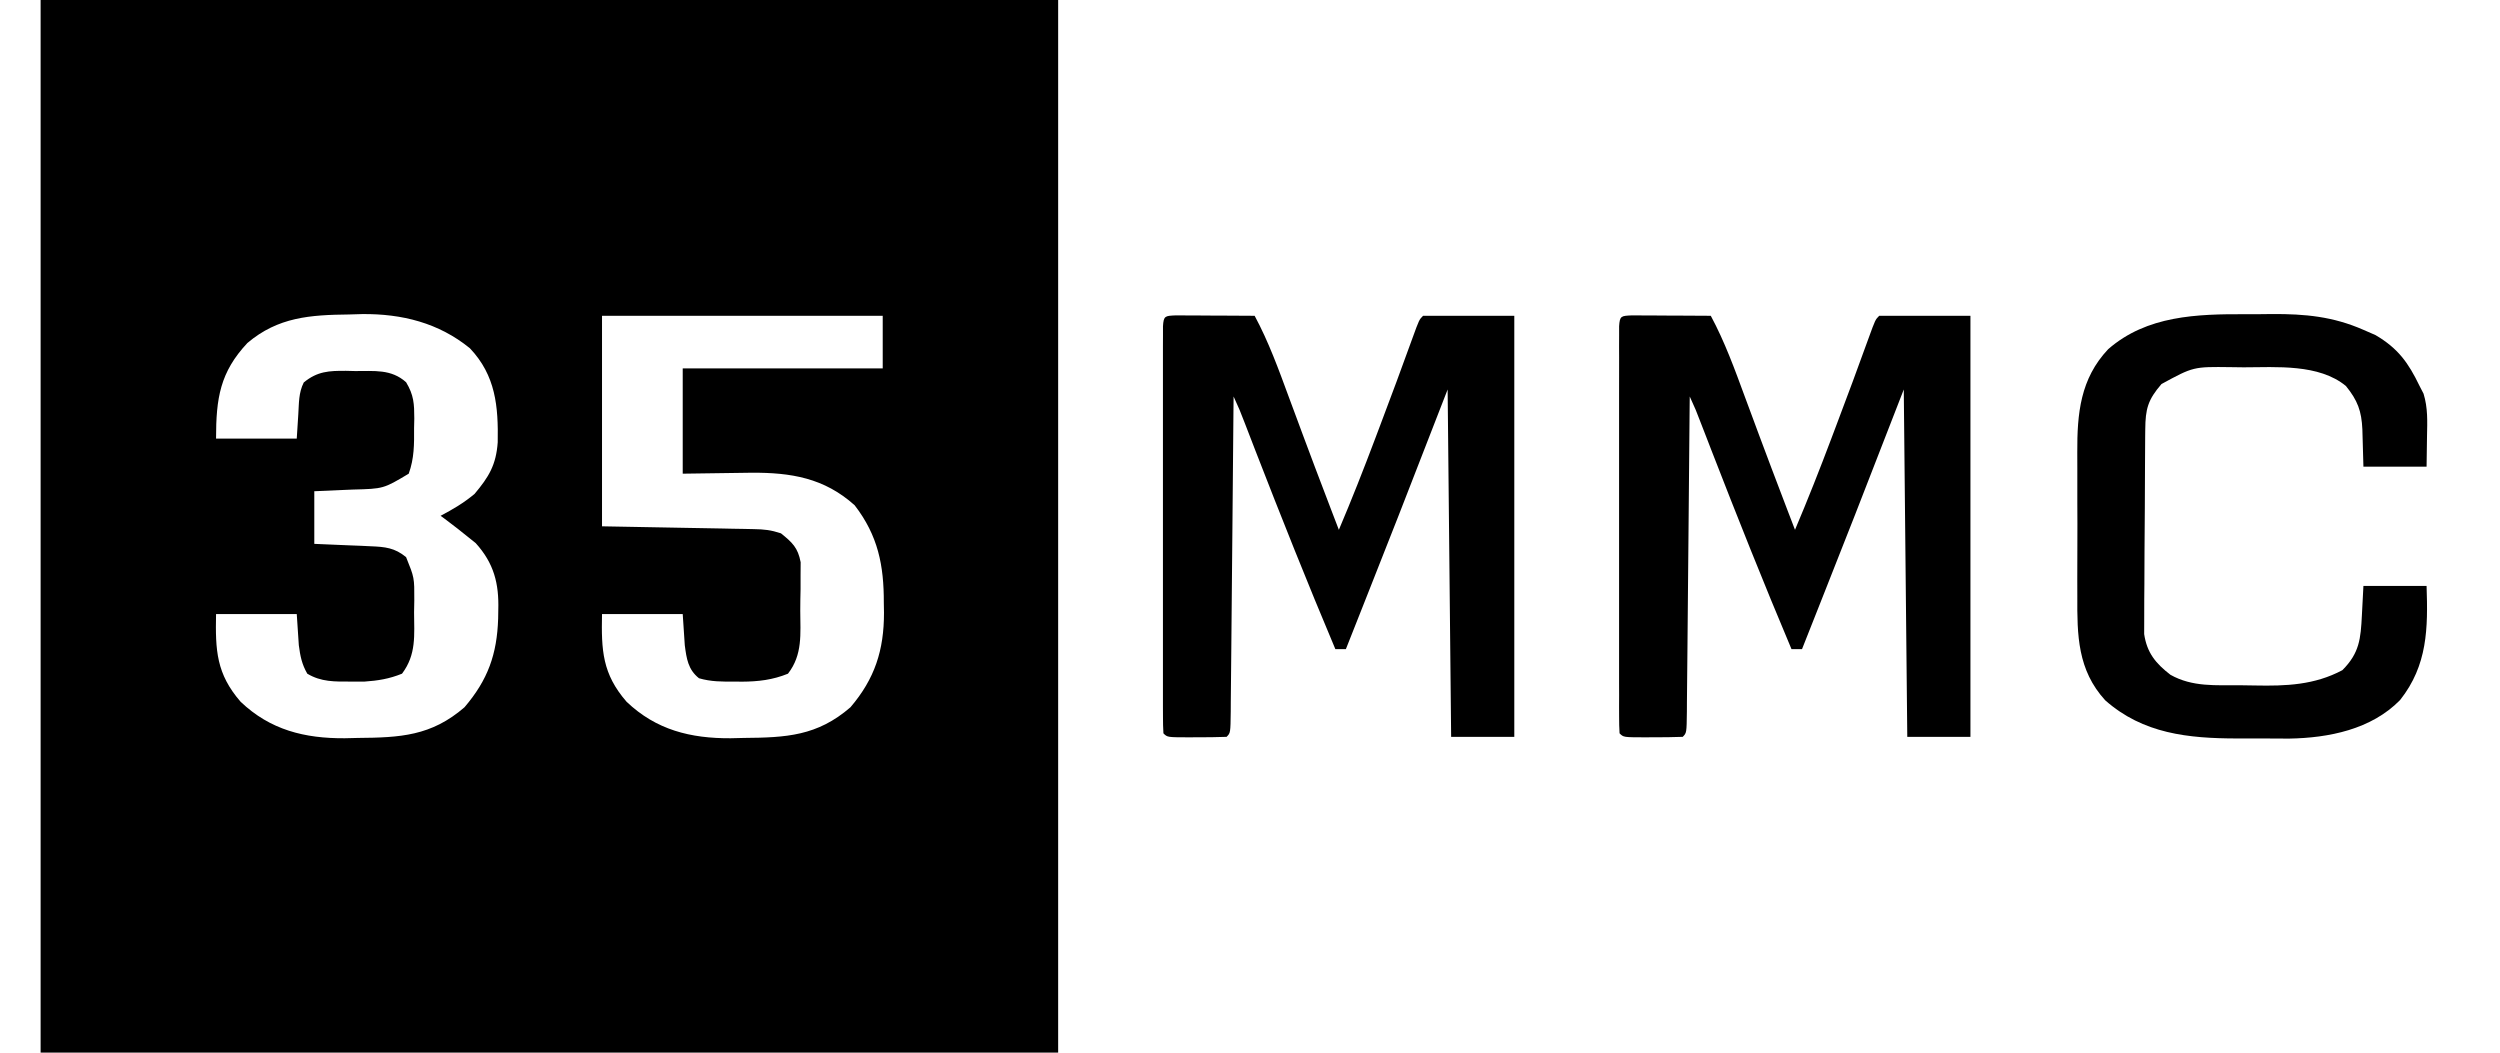 <svg width="57" height="24" viewBox="0 0 57 24" fill="none" xmlns="http://www.w3.org/2000/svg">
<path d="M37.199 7.191C37.324 7.192 37.324 7.192 37.451 7.192C37.541 7.192 37.631 7.193 37.724 7.193C37.819 7.194 37.913 7.194 38.011 7.195C38.106 7.195 38.201 7.196 38.299 7.196C38.535 7.197 38.77 7.198 39.006 7.2C39.326 7.795 39.553 8.422 39.786 9.055C39.849 9.227 39.913 9.398 39.977 9.569C40.02 9.684 40.062 9.798 40.104 9.912C40.289 10.409 40.477 10.905 40.666 11.4C40.693 11.47 40.719 11.54 40.747 11.613C40.806 11.768 40.866 11.924 40.926 12.08C41.218 11.391 41.492 10.696 41.756 9.995C41.794 9.893 41.833 9.791 41.871 9.69C42.12 9.031 42.366 8.372 42.604 7.71C42.757 7.289 42.757 7.289 42.846 7.2C43.532 7.2 44.219 7.2 44.926 7.2C44.926 10.368 44.926 13.536 44.926 16.8C44.451 16.8 43.975 16.8 43.486 16.8C43.459 14.186 43.433 11.573 43.406 8.88C43.036 9.83 42.667 10.781 42.286 11.76C42.063 12.327 41.84 12.894 41.616 13.46C41.563 13.593 41.51 13.727 41.458 13.86C41.334 14.173 41.21 14.487 41.086 14.8C41.007 14.8 40.927 14.8 40.846 14.8C40.212 13.297 39.609 11.784 39.019 10.263C38.979 10.159 38.979 10.159 38.938 10.053C38.887 9.922 38.836 9.79 38.785 9.659C38.665 9.345 38.665 9.345 38.526 9.04C38.525 9.136 38.524 9.232 38.523 9.331C38.516 10.234 38.507 11.137 38.499 12.04C38.494 12.504 38.49 12.969 38.486 13.433C38.482 13.88 38.478 14.328 38.474 14.776C38.472 14.947 38.47 15.118 38.469 15.289C38.467 15.528 38.465 15.767 38.462 16.006C38.462 16.113 38.462 16.113 38.461 16.223C38.455 16.711 38.455 16.711 38.366 16.8C38.138 16.808 37.913 16.811 37.686 16.81C37.622 16.81 37.558 16.811 37.492 16.811C37.016 16.81 37.016 16.81 36.926 16.72C36.918 16.598 36.916 16.475 36.916 16.353C36.915 16.273 36.915 16.194 36.915 16.112C36.915 16.024 36.915 15.936 36.916 15.846C36.915 15.754 36.915 15.662 36.915 15.567C36.915 15.261 36.915 14.956 36.915 14.65C36.915 14.439 36.915 14.227 36.915 14.016C36.915 13.572 36.915 13.129 36.915 12.685C36.916 12.172 36.916 11.658 36.915 11.145C36.915 10.651 36.915 10.158 36.915 9.665C36.915 9.455 36.915 9.245 36.915 9.034C36.915 8.741 36.915 8.448 36.916 8.154C36.915 8.067 36.915 7.979 36.915 7.888C36.915 7.809 36.915 7.729 36.916 7.647C36.916 7.578 36.916 7.509 36.916 7.437C36.931 7.202 36.962 7.202 37.199 7.191Z" fill="#ECECED" style="fill:#ECECED;fill:color(display-p3 0.925 0.925 0.929);fill-opacity:1;"/>
<path d="M26.799 7.191C26.924 7.192 26.924 7.192 27.051 7.192C27.141 7.192 27.231 7.193 27.324 7.193C27.419 7.194 27.513 7.194 27.611 7.195C27.706 7.195 27.801 7.196 27.899 7.196C28.134 7.197 28.37 7.198 28.606 7.2C28.926 7.795 29.153 8.422 29.386 9.055C29.45 9.227 29.513 9.398 29.577 9.569C29.619 9.684 29.662 9.798 29.704 9.912C29.889 10.409 30.076 10.905 30.266 11.4C30.293 11.47 30.319 11.54 30.347 11.613C30.407 11.768 30.466 11.924 30.526 12.08C30.819 11.391 31.092 10.696 31.356 9.995C31.394 9.893 31.433 9.791 31.471 9.69C31.72 9.031 31.966 8.372 32.204 7.71C32.357 7.289 32.357 7.289 32.446 7.2C33.132 7.2 33.819 7.2 34.526 7.2C34.526 10.368 34.526 13.536 34.526 16.8C34.051 16.8 33.575 16.8 33.086 16.8C33.059 14.186 33.033 11.573 33.006 8.88C32.636 9.83 32.267 10.781 31.886 11.76C31.663 12.327 31.44 12.894 31.216 13.46C31.163 13.593 31.11 13.727 31.058 13.86C30.934 14.173 30.81 14.487 30.686 14.8C30.607 14.8 30.527 14.8 30.446 14.8C29.812 13.297 29.209 11.784 28.619 10.263C28.579 10.159 28.579 10.159 28.538 10.053C28.487 9.922 28.436 9.79 28.386 9.659C28.265 9.345 28.265 9.345 28.126 9.04C28.125 9.136 28.124 9.232 28.123 9.331C28.116 10.234 28.107 11.137 28.099 12.04C28.094 12.504 28.09 12.969 28.086 13.433C28.082 13.88 28.078 14.328 28.074 14.776C28.072 14.947 28.07 15.118 28.069 15.289C28.067 15.528 28.065 15.767 28.062 16.006C28.061 16.113 28.061 16.113 28.061 16.223C28.055 16.711 28.055 16.711 27.966 16.8C27.738 16.808 27.513 16.811 27.286 16.81C27.222 16.81 27.158 16.811 27.092 16.811C26.616 16.81 26.616 16.81 26.526 16.72C26.518 16.598 26.516 16.475 26.516 16.353C26.515 16.273 26.515 16.194 26.515 16.112C26.515 16.024 26.515 15.936 26.515 15.846C26.515 15.754 26.515 15.662 26.515 15.567C26.515 15.261 26.515 14.956 26.515 14.65C26.515 14.439 26.515 14.227 26.515 14.016C26.515 13.572 26.515 13.129 26.515 12.685C26.516 12.172 26.516 11.658 26.515 11.145C26.515 10.651 26.515 10.158 26.515 9.665C26.515 9.455 26.515 9.245 26.515 9.034C26.515 8.741 26.515 8.448 26.515 8.154C26.515 8.067 26.515 7.979 26.515 7.888C26.515 7.809 26.515 7.729 26.516 7.647C26.516 7.578 26.516 7.509 26.516 7.437C26.531 7.202 26.562 7.202 26.799 7.191Z" fill="#ECECED" style="fill:#ECECED;fill:color(display-p3 0.925 0.925 0.929);fill-opacity:1;"/>
<path fill-rule="evenodd" clip-rule="evenodd" d="M24.126 24H0.926V0H24.126V24ZM8.261 7.161L7.956 7.17C7.077 7.18 6.34 7.227 5.64 7.821C5.018 8.486 4.926 9.076 4.926 10H6.766L6.801 9.45C6.818 9.187 6.807 8.957 6.926 8.72C7.237 8.464 7.503 8.453 7.89 8.455L8.096 8.46C8.529 8.463 8.917 8.409 9.259 8.715C9.436 9.01 9.445 9.206 9.446 9.544L9.441 9.76C9.444 10.128 9.445 10.452 9.319 10.8C8.743 11.144 8.743 11.144 8.045 11.162L7.851 11.17C7.721 11.176 7.591 11.182 7.461 11.188L7.166 11.2V12.4C7.361 12.408 7.556 12.416 7.751 12.425L7.991 12.435L8.227 12.444L8.455 12.455C8.779 12.468 9 12.489 9.259 12.703C9.448 13.171 9.448 13.171 9.446 13.687L9.441 13.96C9.444 14.486 9.495 14.923 9.166 15.36C8.871 15.479 8.619 15.519 8.303 15.541L7.996 15.54C7.633 15.541 7.323 15.55 7.006 15.36C6.881 15.141 6.846 14.961 6.813 14.711L6.766 14H4.926C4.909 14.83 4.933 15.363 5.486 16C6.16 16.643 6.947 16.838 7.86 16.832L8.156 16.825C9.124 16.817 9.833 16.782 10.591 16.125C11.125 15.499 11.332 14.917 11.358 14.101L11.361 13.91C11.379 13.303 11.261 12.842 10.846 12.383L10.686 12.255C10.522 12.12 10.355 11.992 10.186 11.864L10.046 11.76C10.33 11.61 10.574 11.467 10.821 11.26C11.146 10.873 11.311 10.602 11.348 10.085C11.363 9.269 11.304 8.563 10.714 7.941C10.002 7.36 9.163 7.153 8.261 7.161ZM13.726 12L15.631 12.035C15.912 12.04 16.193 12.045 16.474 12.05C16.552 12.052 16.627 12.053 16.702 12.055C16.787 12.056 16.868 12.057 16.95 12.059C17.03 12.06 17.108 12.062 17.186 12.064C17.424 12.068 17.576 12.084 17.806 12.16C18.066 12.37 18.192 12.486 18.255 12.819L18.253 13.11L18.253 13.429C18.249 13.595 18.246 13.76 18.246 13.926C18.248 14.454 18.303 14.925 17.966 15.36C17.617 15.502 17.289 15.54 16.917 15.542L16.751 15.54C16.471 15.543 16.207 15.544 15.937 15.464C15.687 15.266 15.653 15.015 15.613 14.711L15.566 14H13.726C13.709 14.83 13.733 15.363 14.286 16C14.96 16.643 15.747 16.838 16.66 16.832L16.956 16.825C17.924 16.817 18.633 16.782 19.391 16.125C19.947 15.473 20.155 14.823 20.155 13.971L20.151 13.745C20.154 12.891 20.019 12.211 19.486 11.52C18.793 10.897 18.035 10.773 17.133 10.778C16.35 10.79 16.349 10.791 15.566 10.8V8.4H20.126V7.2H13.726V12Z" fill="#ECECED" style="fill:#ECECED;fill:color(display-p3 0.925 0.925 0.929);fill-opacity:1;"/>
<path d="M51.204 7.164C51.406 7.165 51.606 7.163 51.808 7.16C52.556 7.157 53.19 7.215 53.886 7.52C53.977 7.56 54.067 7.599 54.161 7.64C54.675 7.941 54.911 8.271 55.166 8.8C55.196 8.858 55.226 8.916 55.257 8.976C55.357 9.3 55.343 9.608 55.336 9.945C55.333 10.174 55.329 10.404 55.326 10.64C54.851 10.64 54.375 10.64 53.886 10.64C53.866 9.99 53.866 9.99 53.862 9.788C53.843 9.374 53.755 9.13 53.486 8.8C52.871 8.294 51.904 8.373 51.156 8.375C51.058 8.374 50.96 8.372 50.859 8.371C50.009 8.36 50.009 8.36 49.282 8.756C48.971 9.116 48.916 9.323 48.912 9.79C48.911 9.842 48.911 9.895 48.91 9.948C48.908 10.122 48.907 10.295 48.907 10.469C48.906 10.528 48.906 10.587 48.906 10.648C48.904 10.962 48.903 11.276 48.902 11.59C48.901 11.914 48.899 12.237 48.895 12.561C48.893 12.81 48.893 13.059 48.892 13.309C48.892 13.428 48.891 13.547 48.889 13.667C48.888 13.834 48.888 14.001 48.888 14.169C48.888 14.264 48.887 14.359 48.887 14.457C48.95 14.883 49.15 15.126 49.486 15.385C49.988 15.668 50.519 15.62 51.081 15.624C51.193 15.624 51.305 15.626 51.417 15.629C52.123 15.643 52.769 15.619 53.406 15.28C53.797 14.889 53.824 14.563 53.851 14.03C53.862 13.809 53.874 13.588 53.886 13.36C54.361 13.36 54.836 13.36 55.326 13.36C55.359 14.323 55.35 15.168 54.722 15.961C54.067 16.631 53.096 16.825 52.193 16.84C51.996 16.841 51.799 16.84 51.601 16.837C51.401 16.835 51.2 16.836 51 16.837C49.896 16.835 48.862 16.731 47.999 15.967C47.367 15.276 47.358 14.481 47.363 13.595C47.363 13.471 47.363 13.347 47.362 13.222C47.362 12.962 47.363 12.703 47.364 12.443C47.366 12.112 47.365 11.781 47.363 11.45C47.362 11.194 47.362 10.937 47.363 10.68C47.363 10.558 47.363 10.436 47.362 10.315C47.358 9.426 47.431 8.636 48.066 7.962C48.947 7.192 50.094 7.159 51.204 7.164Z" fill="#ECECED" style="fill:#ECECED;fill:color(display-p3 0.925 0.925 0.929);fill-opacity:1;"/>
</svg>
